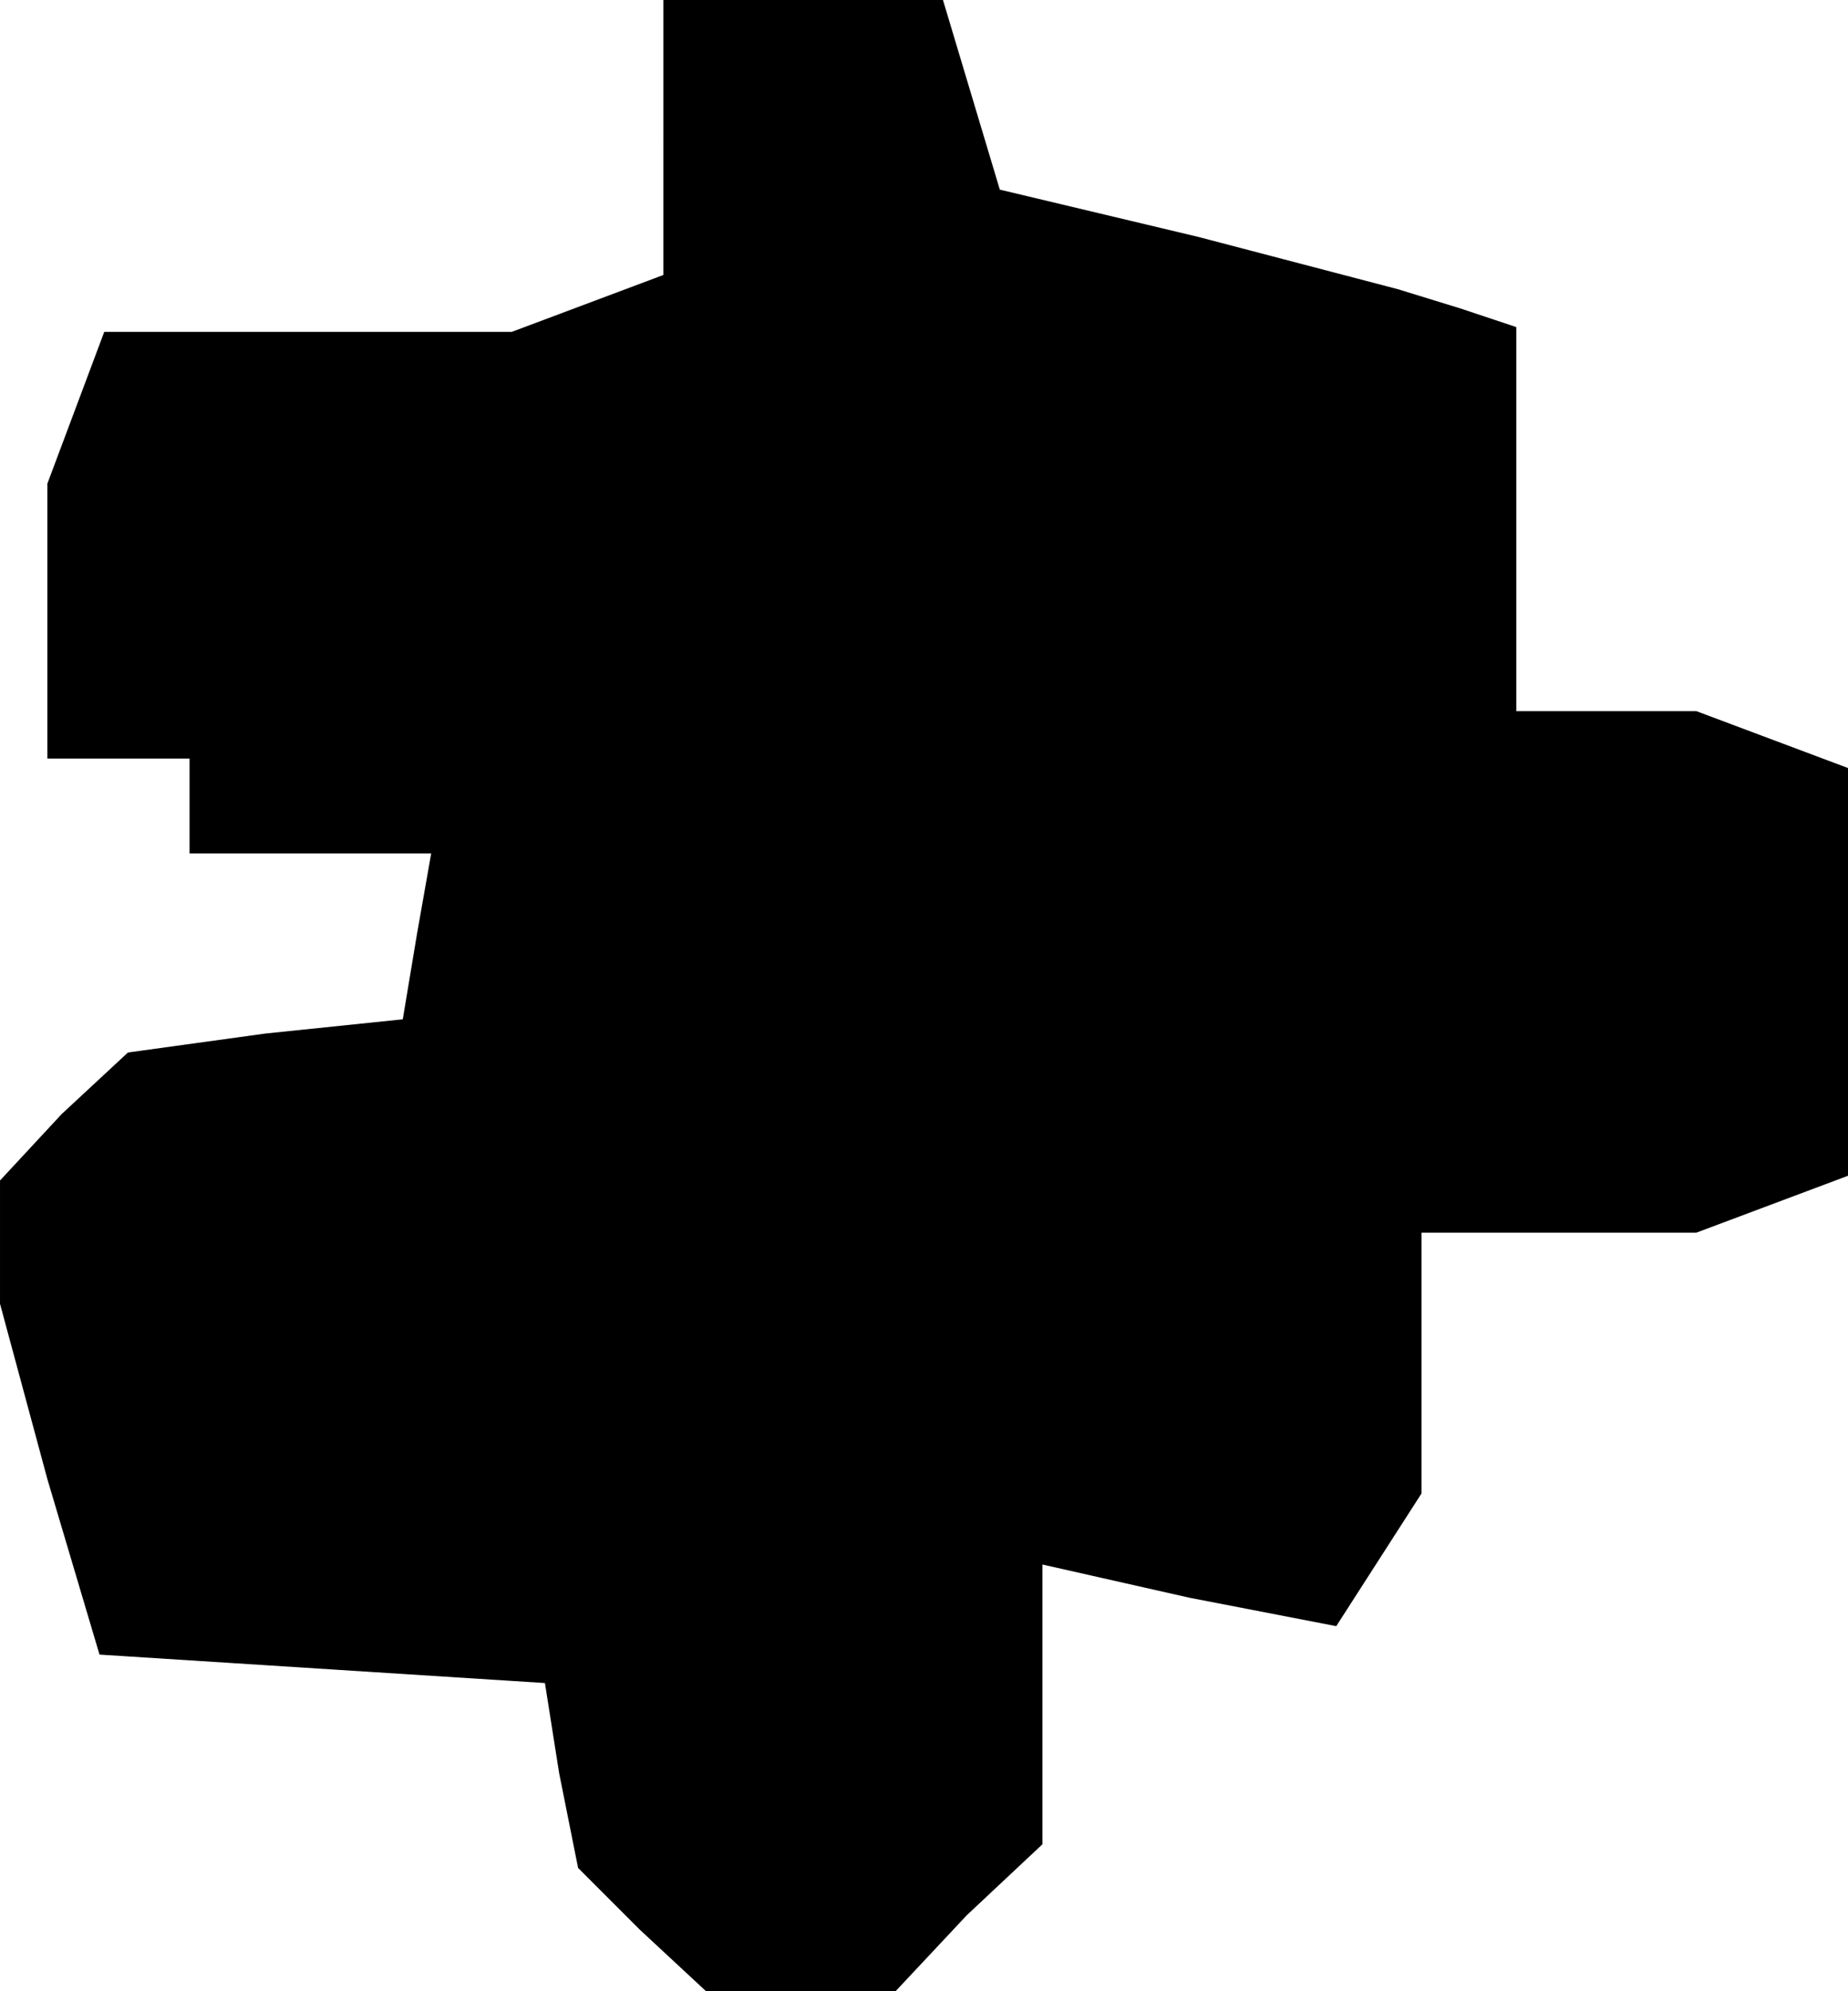 <?xml version="1.0" standalone="no"?>
<!DOCTYPE svg PUBLIC "-//W3C//DTD SVG 20010904//EN"
 "http://www.w3.org/TR/2001/REC-SVG-20010904/DTD/svg10.dtd">
<svg version="1.0" xmlns="http://www.w3.org/2000/svg"
 width="39pt" height="42pt" viewBox="0 0 39 42"
 preserveAspectRatio="xMidYMid meet">
<g transform="translate(0,42) scale(0.1,-0.1)"
fill="#000000" stroke="none">
<path d="M140 391 l0 -29 -16 -6 -16 -6 -43 0 -43 0 -6 -16 -6 -16 0 -29 0
-29 15 0 15 0 0 -10 0 -10 26 0 25 0 -3 -17 -3 -18 -29 -3 -29 -4 -14 -13 -13
-14 0 -13 0 -13 10 -37 11 -37 47 -3 47 -3 3 -19 4 -20 13 -13 14 -13 20 0 20
0 15 16 16 15 0 29 0 30 31 -7 31 -6 9 14 9 14 0 28 0 27 29 0 29 0 16 6 16 6
0 43 0 43 -16 6 -16 6 -19 0 -19 0 0 40 0 41 -12 4 -13 4 -42 11 -42 10 -6 20
-6 20 -30 0 -29 0 0 -29z"/>
</g>
</svg>
